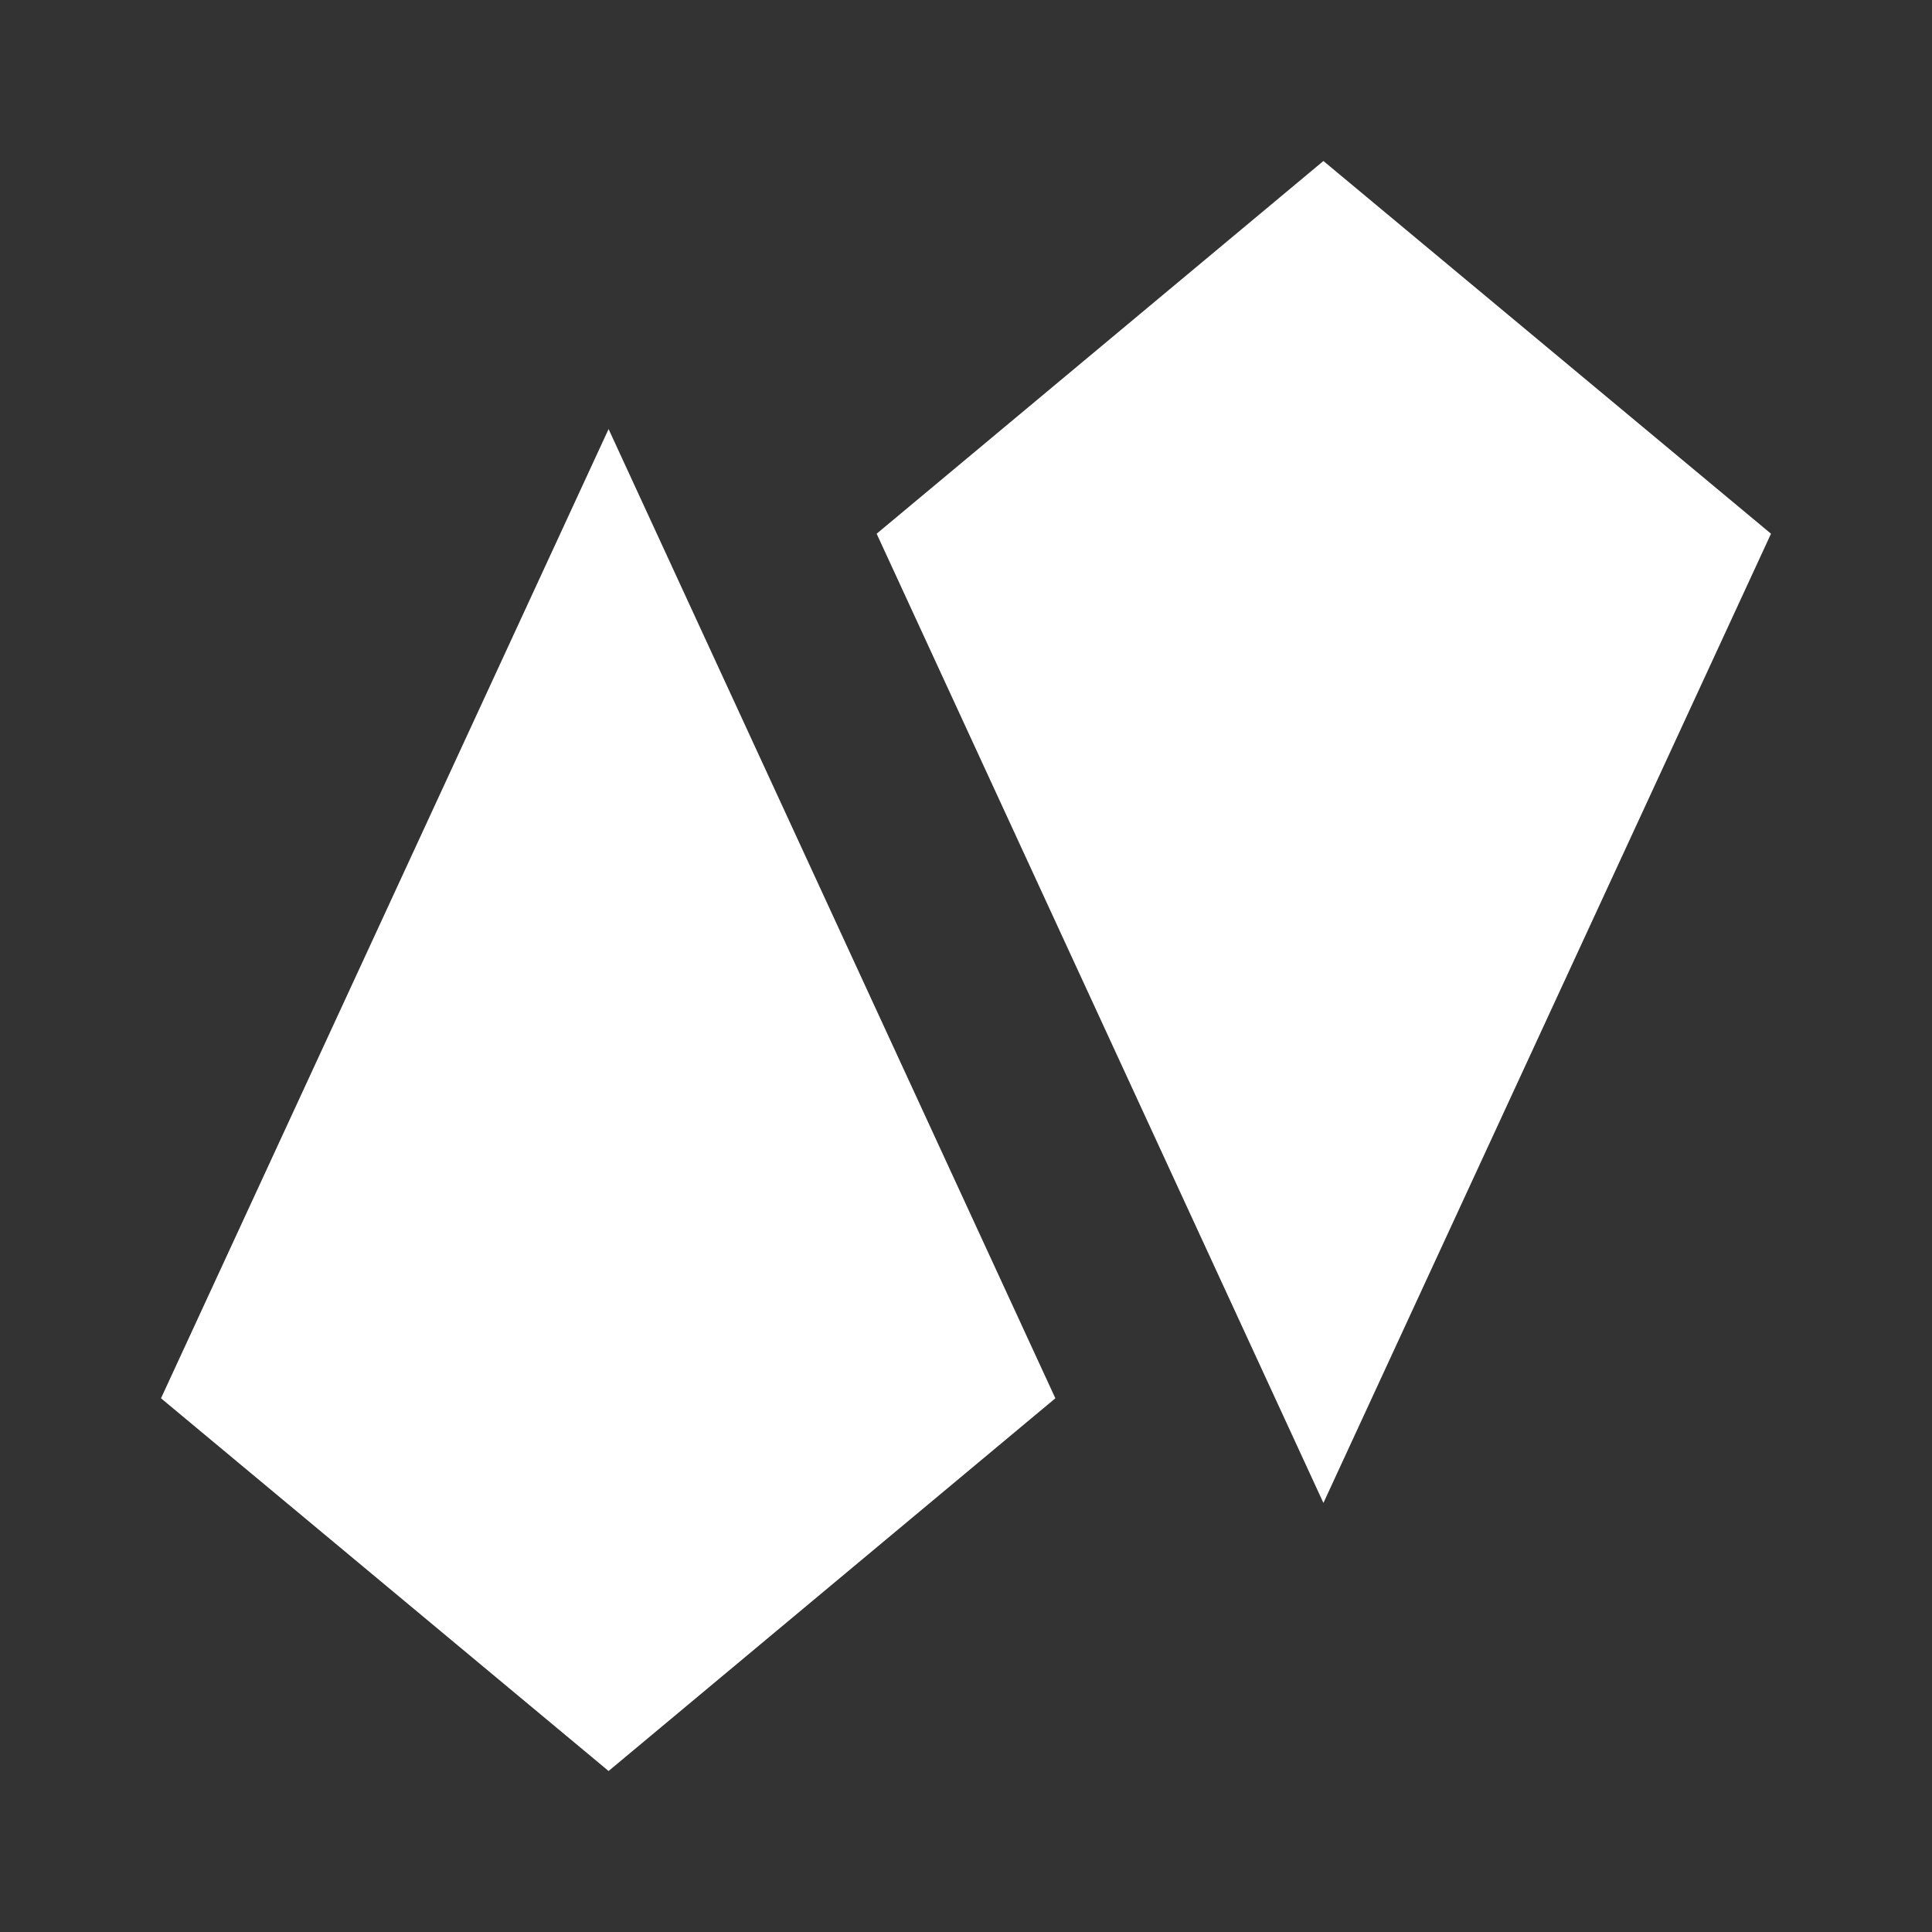 <svg xmlns="http://www.w3.org/2000/svg" viewBox="0 0 24 24" width="24" height="24">
	<rect x="0" y="0" width="24" height="24" fill="#333333" stroke="none"/>
	<path d="M7.56 5.33 2 17.37 7.56 22 13.11 17.37zM16.44 18.67 22 6.63 16.44 2 10.89 6.63z" style="fill:#fff"/>
</svg>
